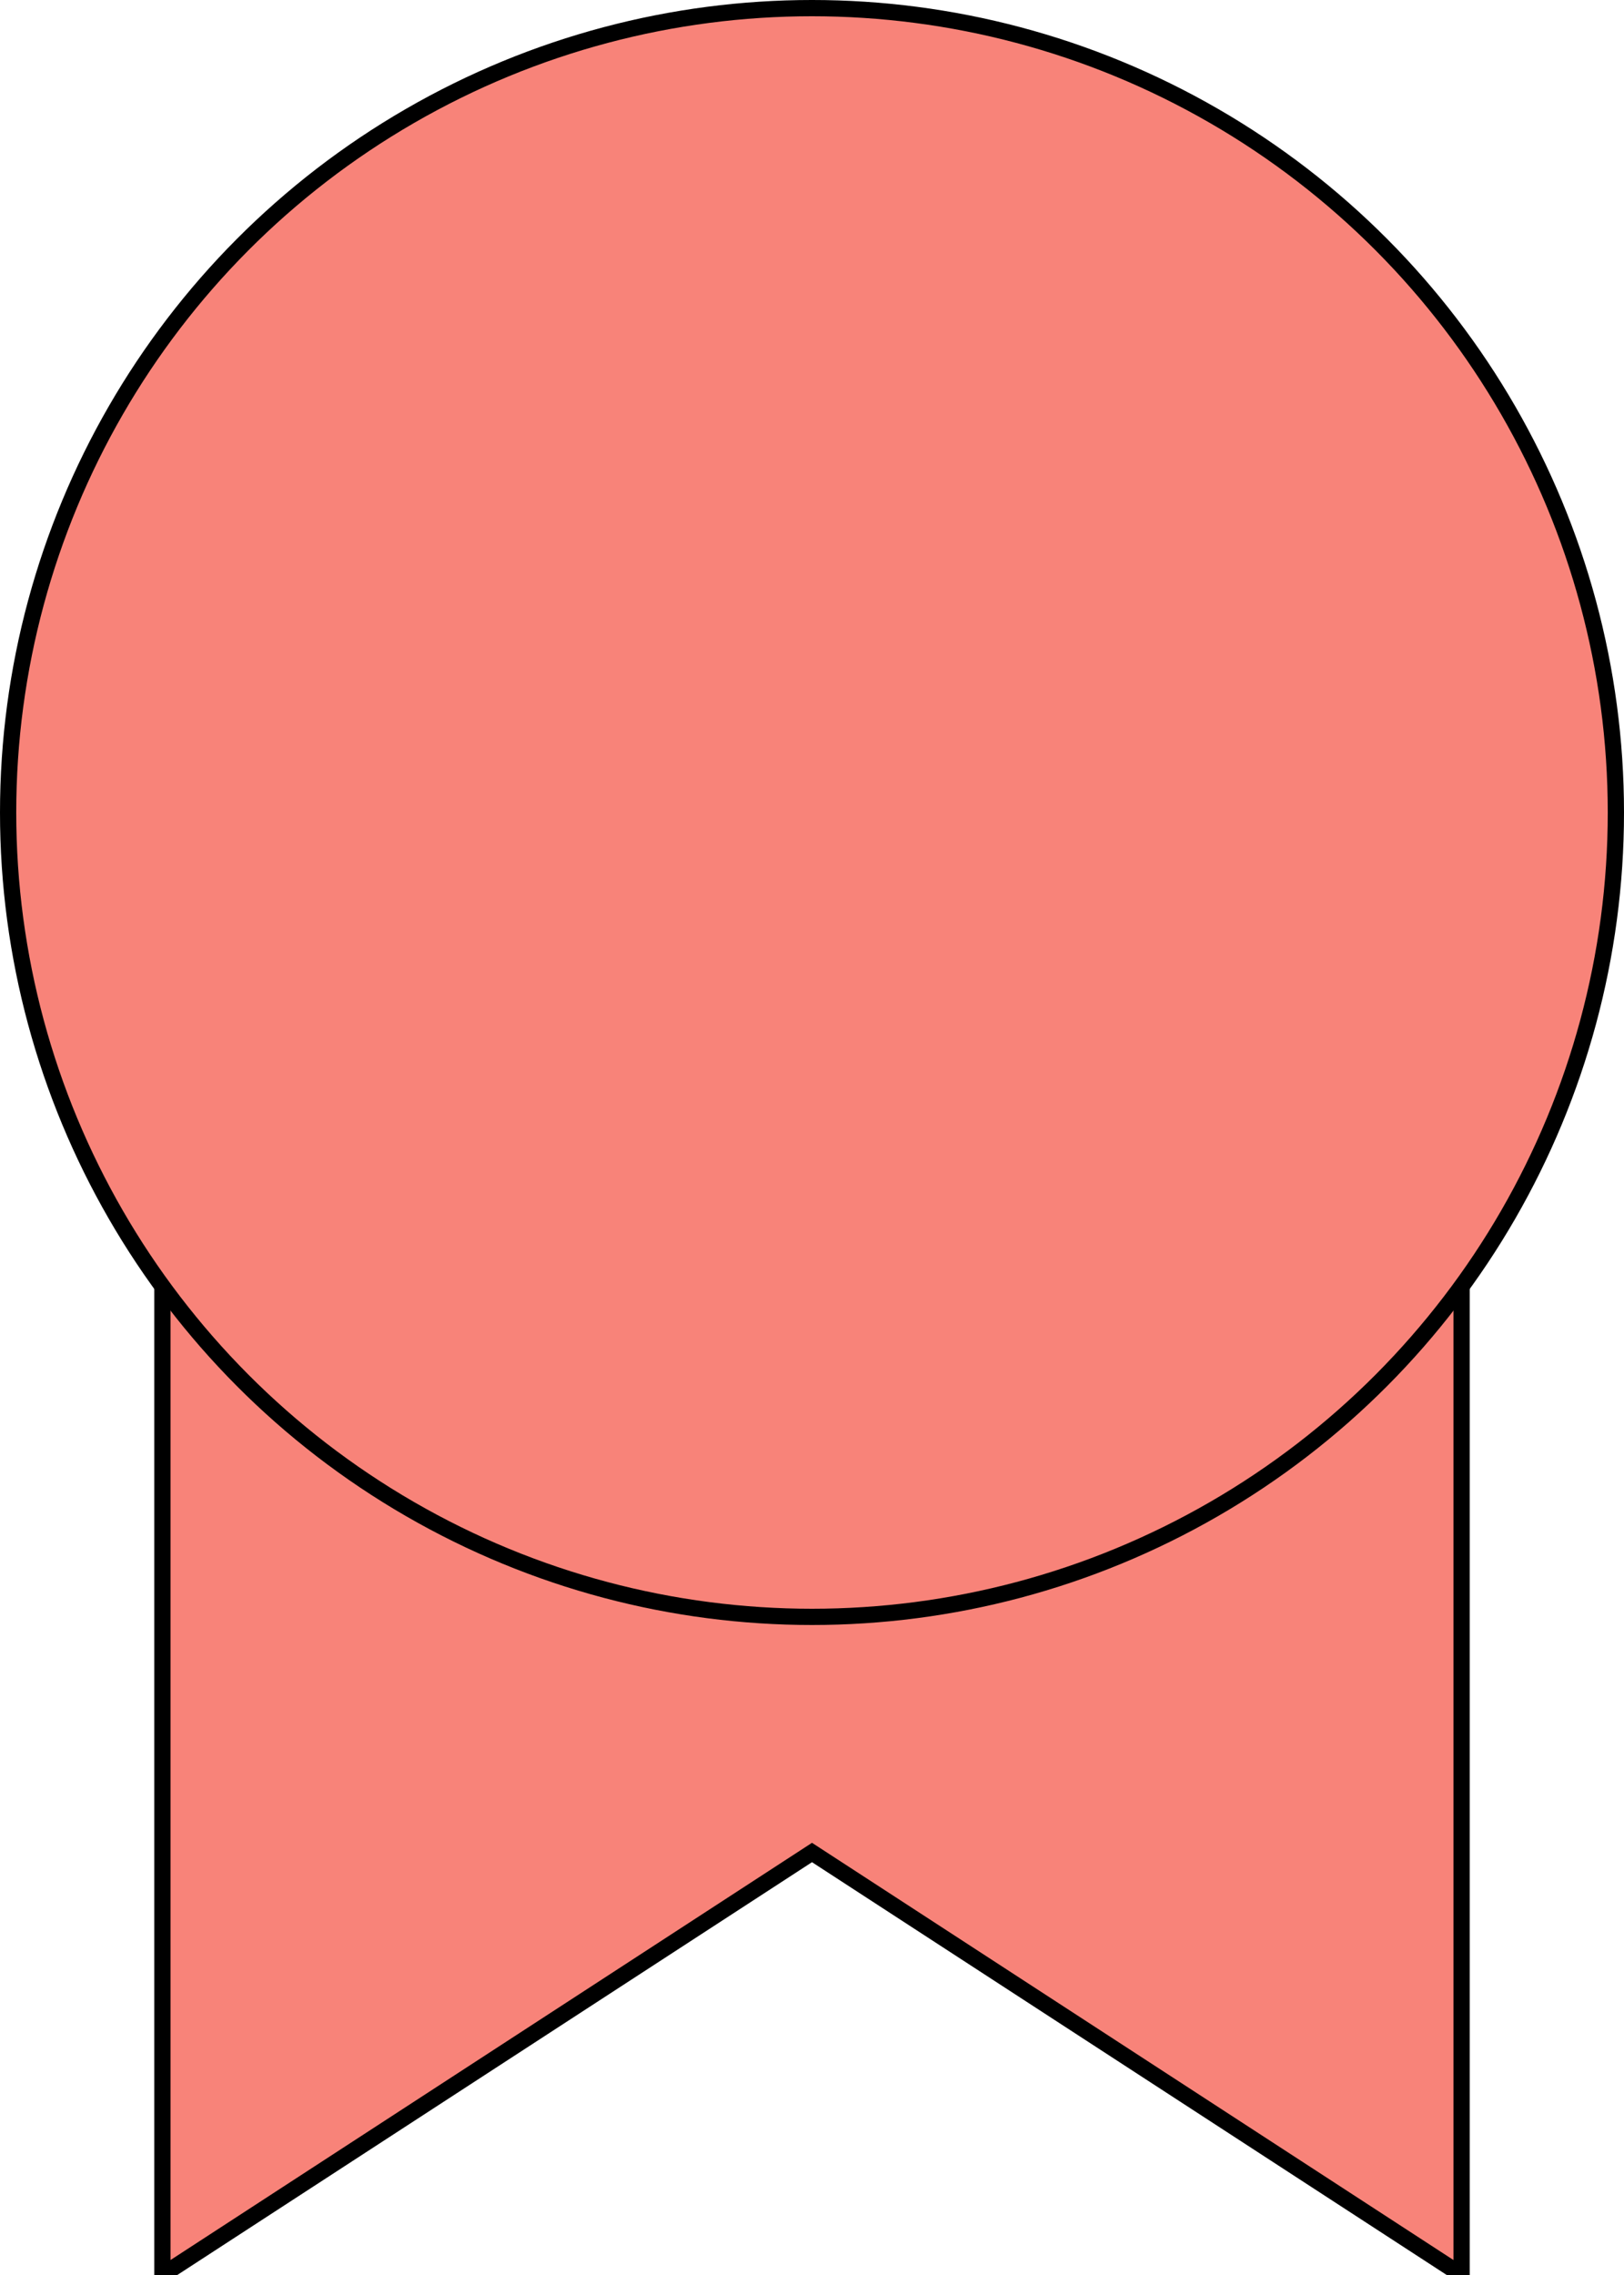 <svg
    xlmns="http://www.w3.org/2000/svg"
    height="70"
    width="50"
    viewbox="0 0 50 70"
>
    <polygon
        points="5,35 5,70 25,57 45,70 45,35"
        style="fill:#f88379;stroke:#000000;stroke-width:0.5px"
    />
    <circle
        cx="25"
        cy="25"
        r="24.75"
        style="fill:#f88379;stroke:#000000;stroke-width:0.5px"
    />
</svg>